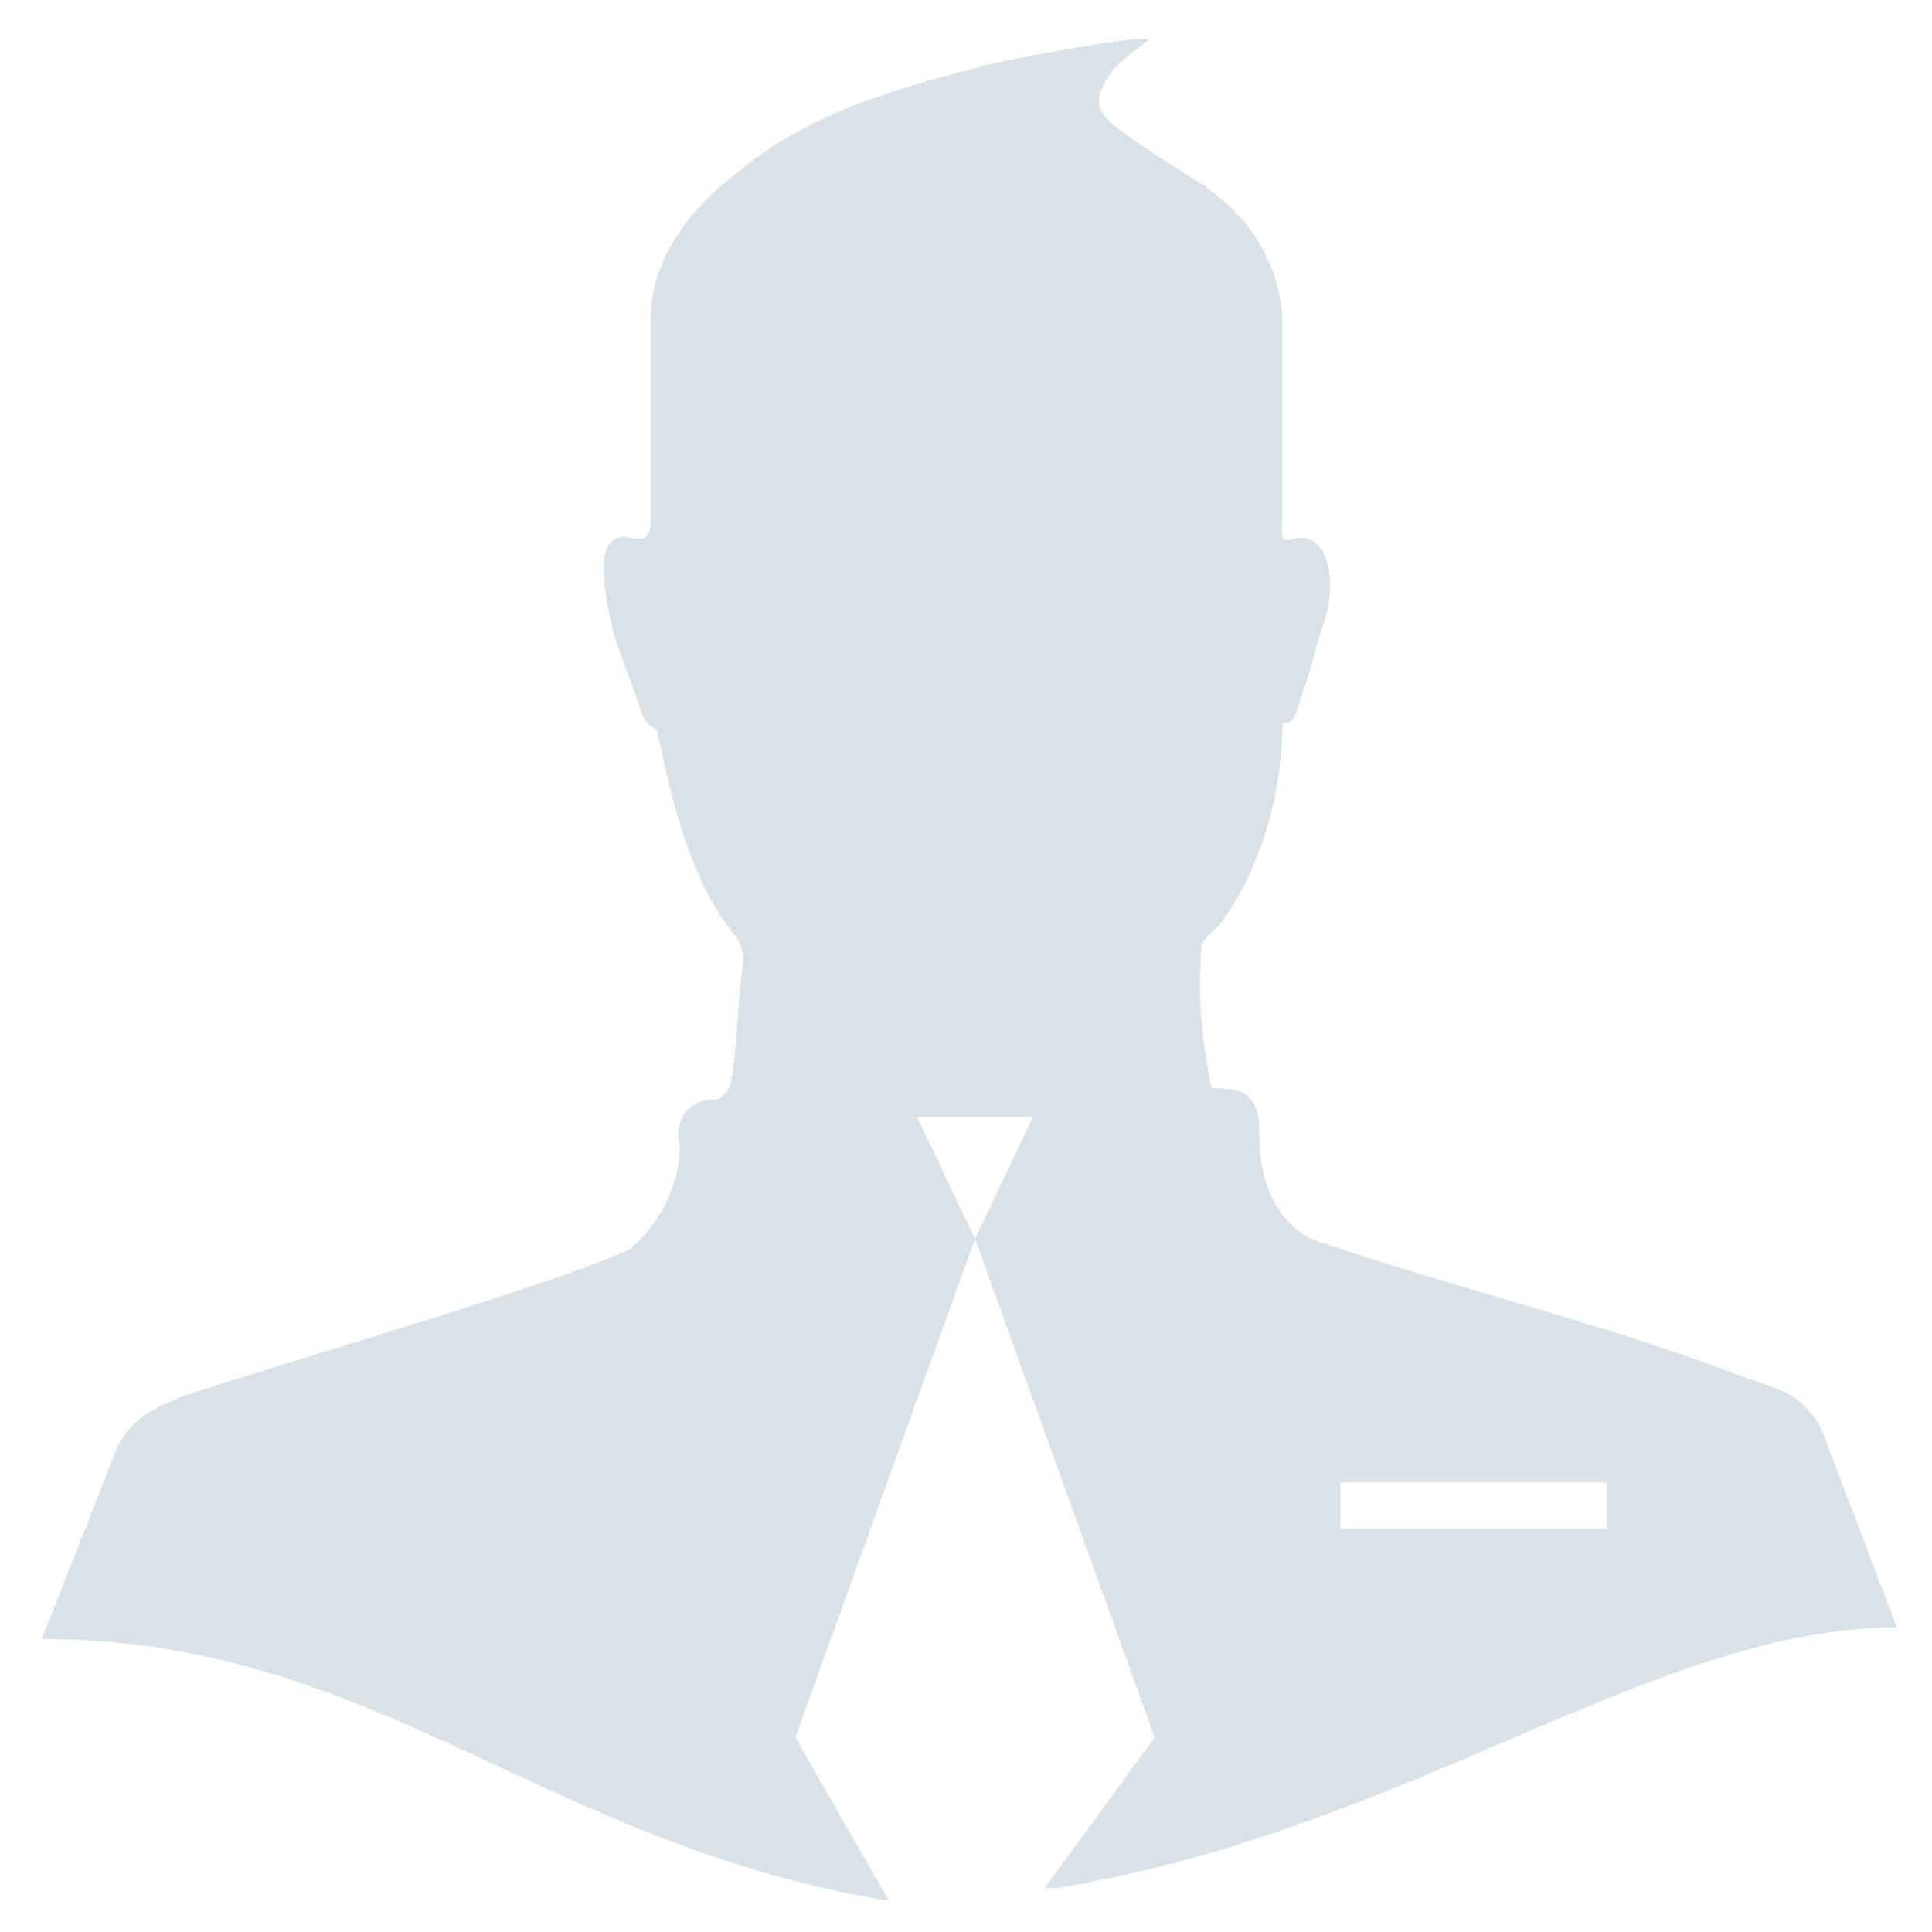 <?xml version="1.0" encoding="utf-8"?>
<!-- Generator: Adobe Illustrator 19.2.1, SVG Export Plug-In . SVG Version: 6.00 Build 0)  -->
<svg version="1.1" id="Capa_1" xmlns="http://www.w3.org/2000/svg" xmlns:xlink="http://www.w3.org/1999/xlink" x="0px" y="0px"
	 viewBox="0 0 600 600" style="enable-background:new 0 0 600 600;" xml:space="preserve">
<style type="text/css">
	.st0{fill:#DAE1E7;}
</style>
<g>
	<g>
		<g>
			<path class="st0" d="M565.8,444.2c-5.4-10.8-12.6-12.6-23.4-16.2c-46.8-18-88.2-27-135.1-43.2c-3.6-1.8-16.2-9-16.2-32.4
				c0-9-1.8-14.4-12.6-14.4c-3.6,0-1.8,0-3.6-7.2c-3.6-21.6-1.8-32.4-1.8-36c0-3.6,3.6-5.4,5.4-7.2c16.2-21.6,19.8-48.6,19.8-63
				c0,0,3.6,1.8,5.4-7.2c3.6-9,3.6-12.6,7.2-23.4c3.6-9,3.6-27-7.2-27c-7.2,1.8-5.4,0-5.4-7.2V98.5c-1.8-21.6-14.4-34.2-25.2-41.4
				c-14.4-9-19.8-12.6-27-18c-7.2-5.4-5.4-10.8,0-18c3.6-3.6,9-7.2,10.8-9c0,0-1.8,0-3.6,0c-3.6,0-37.8,5.4-50.4,9
				c-27,7.2-52.2,14.4-73.8,32.4c-14.4,10.8-27,27-27,45c0,9,0,43.2,0,61.2c0,5.4,0,9-7.2,7.2c-12.6-1.8-5.4,23.4-5.4,25.2
				c1.8,9,5.4,16.2,9,27c1.8,7.2,5.4,7.2,5.4,7.2c3.6,16.2,9,45,23.4,63c1.8,1.8,3.6,5.4,3.6,9c-1.8,10.8-1.8,25.2-3.6,36
				c0,1.8-1.8,7.2-5.4,7.2c-9,0-12.6,7.2-10.8,14.4c0,16.2-10.8,28.8-16.2,32.4c-23.4,10.8-104.4,34.2-131.5,43.2
				c-18,5.4-23.4,10.8-27,18L13,509c102.6,0,154.9,63,261.1,81c0,0,0,0,1.8,0L247,539.6l55.8-154.9l-18-37.8h36l-18,37.8l55.8,154.9
				l-34.2,46.8c1.8,0,3.6,0,3.6,0c109.8-18,185.5-81,261.1-81L565.8,444.2z M499.1,474.8h-82.8v-14.4h82.8L499.1,474.8L499.1,474.8z
				"/>
		</g>
	</g>
</g>
</svg>
